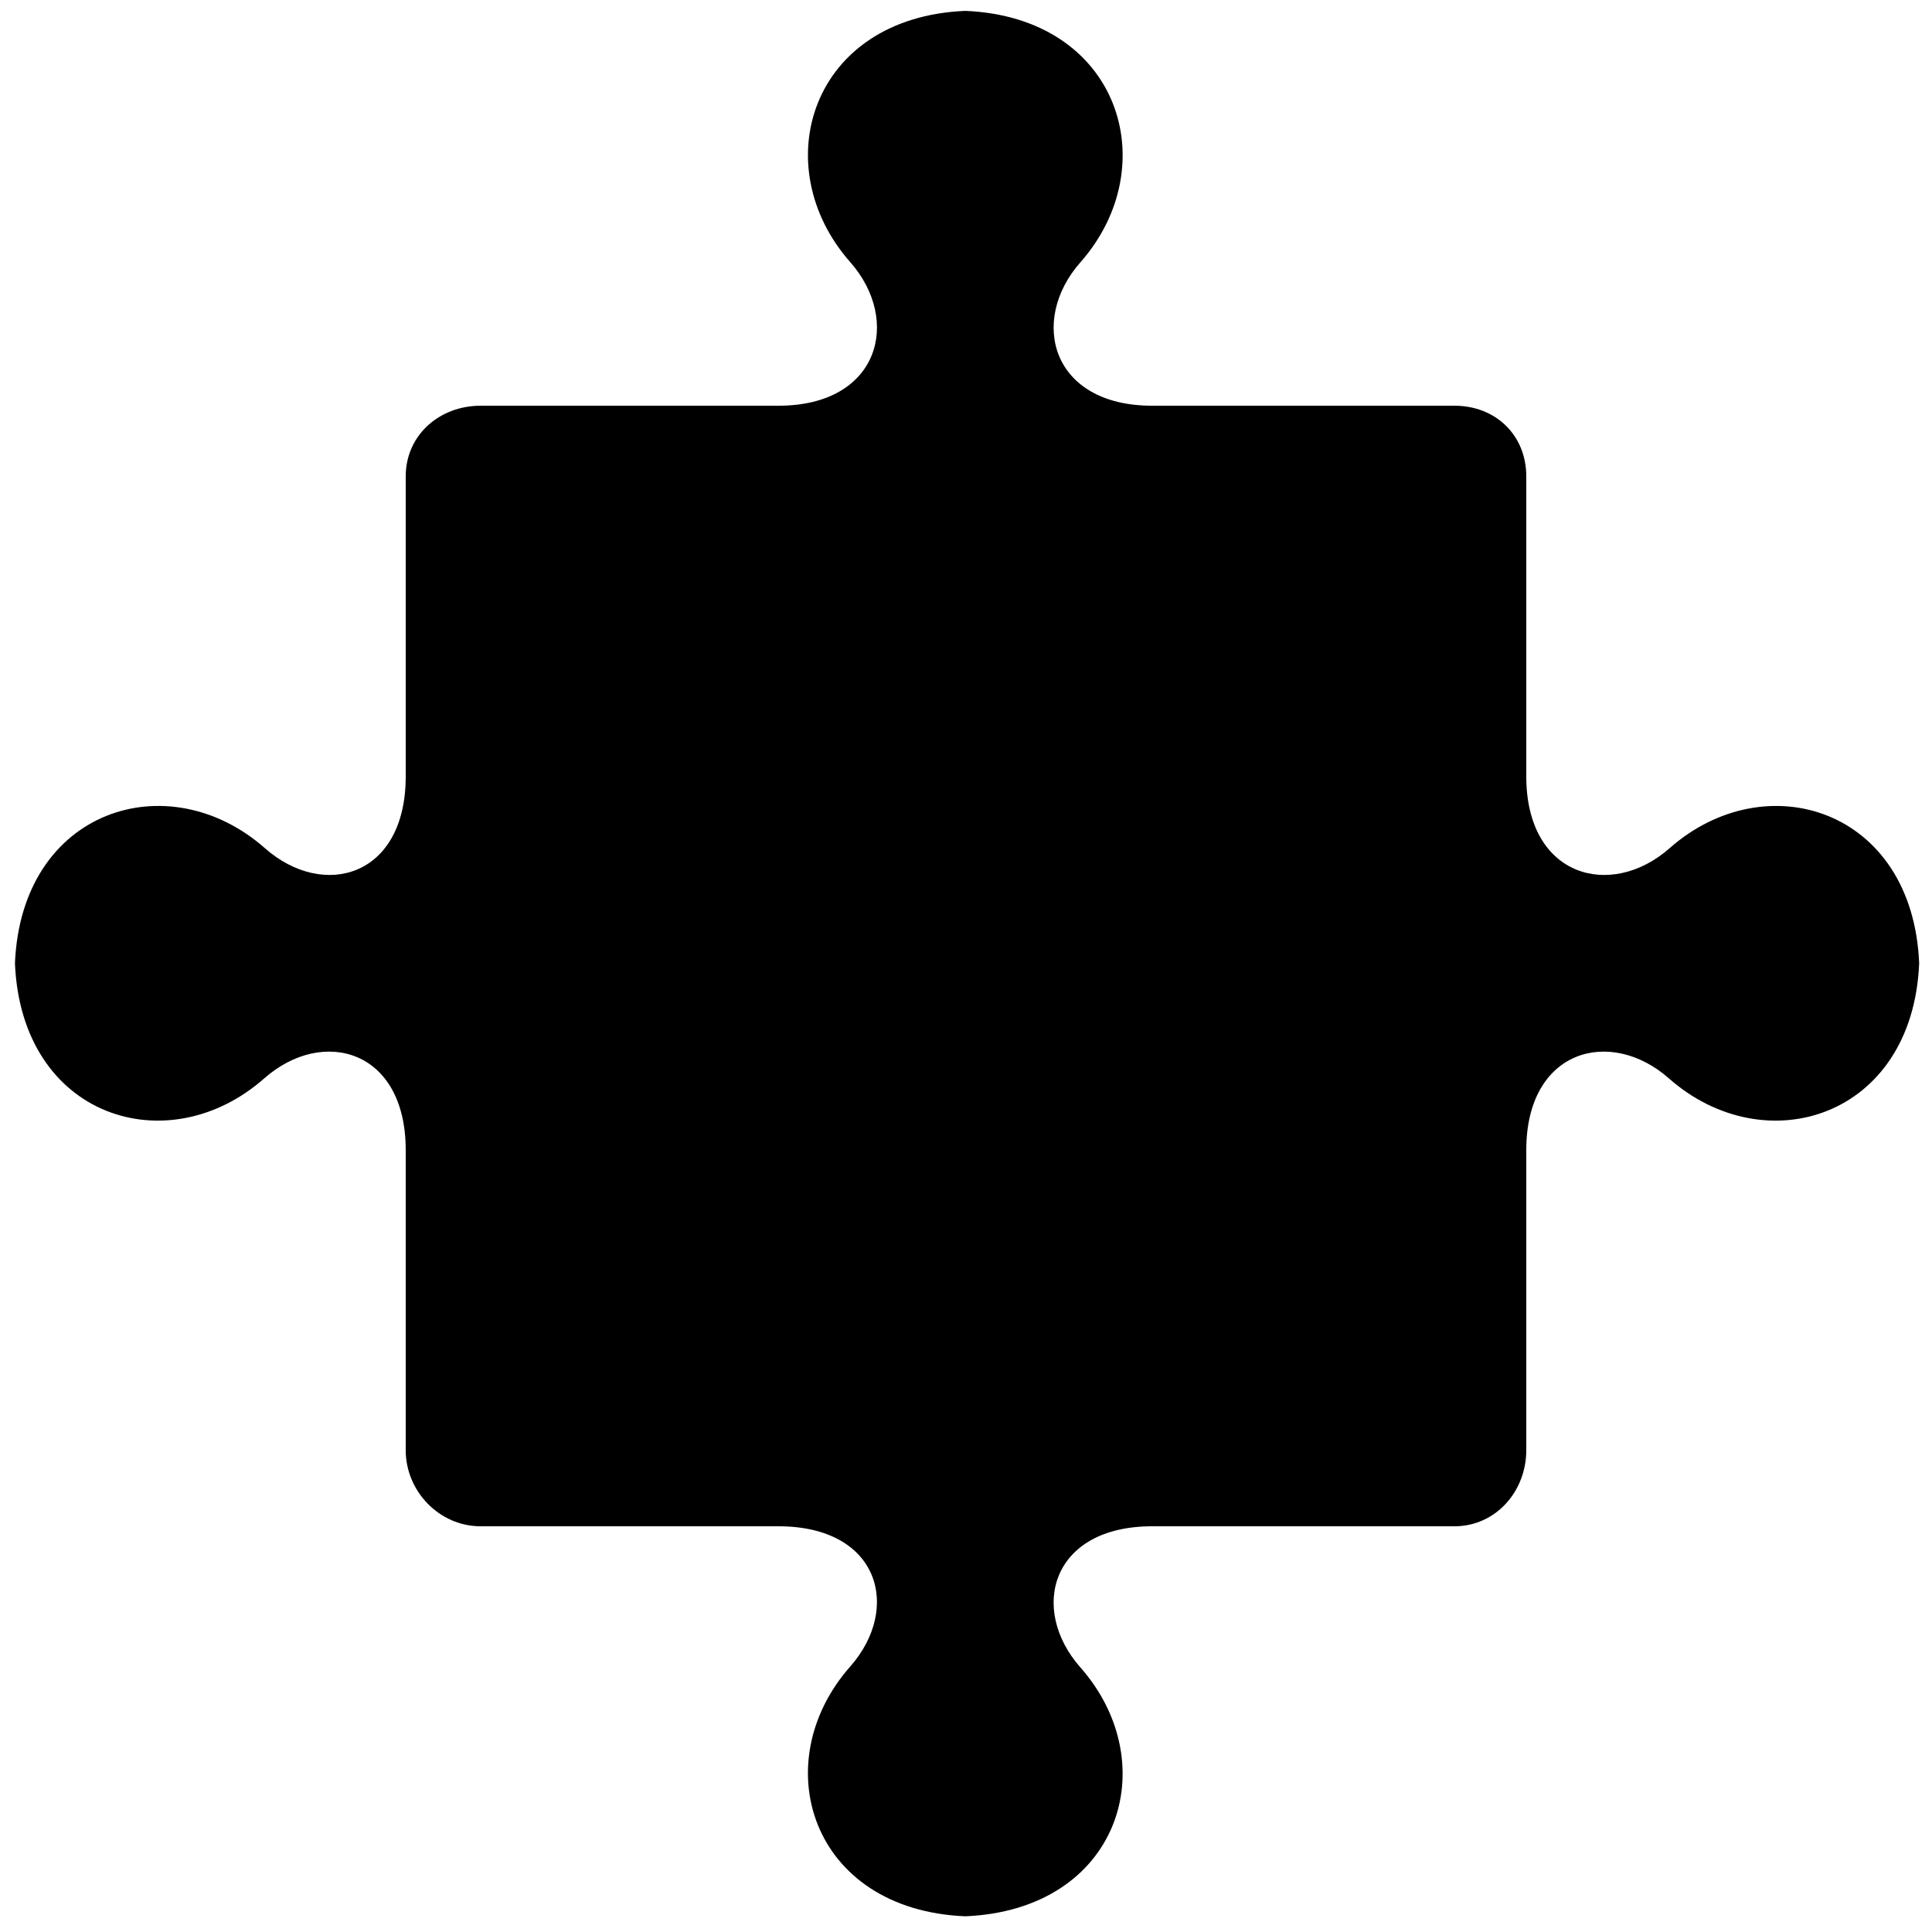 <svg xmlns="http://www.w3.org/2000/svg" xmlns:xlink="http://www.w3.org/1999/xlink" version="1.1" x="0px" y="0px" viewBox="0 0 100 100" enable-background="new 0 0 100 100" xml:space="preserve"><path d="M86.418,43.903C83.391,46.572,79,45.41,79,40.191V24.657C79,22.524,77.416,21,75.282,21H59.633  c-5.219,0-6.382-4.397-3.712-7.422c4.396-4.98,2.041-12.681-5.958-13.015c-7.998,0.333-10.353,8.021-5.957,13.002  C46.676,16.591,45.514,21,40.295,21H24.877C22.744,21,21,22.524,21,24.657v15.534c0,5.219-4.264,6.381-7.289,3.711  c-4.98-4.396-12.604-2.041-12.937,5.958c0.333,7.998,7.923,10.353,12.904,5.956C16.704,53.148,21,54.31,21,59.528v15.534  C21,77.195,22.744,79,24.877,79h15.417c5.219,0,6.381,4.236,3.711,7.262c-4.396,4.98-2.041,12.591,5.958,12.925  c7.998-0.334,10.353-7.903,5.956-12.884C53.251,83.276,54.414,79,59.633,79h15.649C77.416,79,79,77.195,79,75.062V59.528  c0-5.219,4.357-6.38,7.381-3.711c4.98,4.396,12.621,2.041,12.955-5.958C99.002,41.861,91.398,39.507,86.418,43.903z"></path></svg>